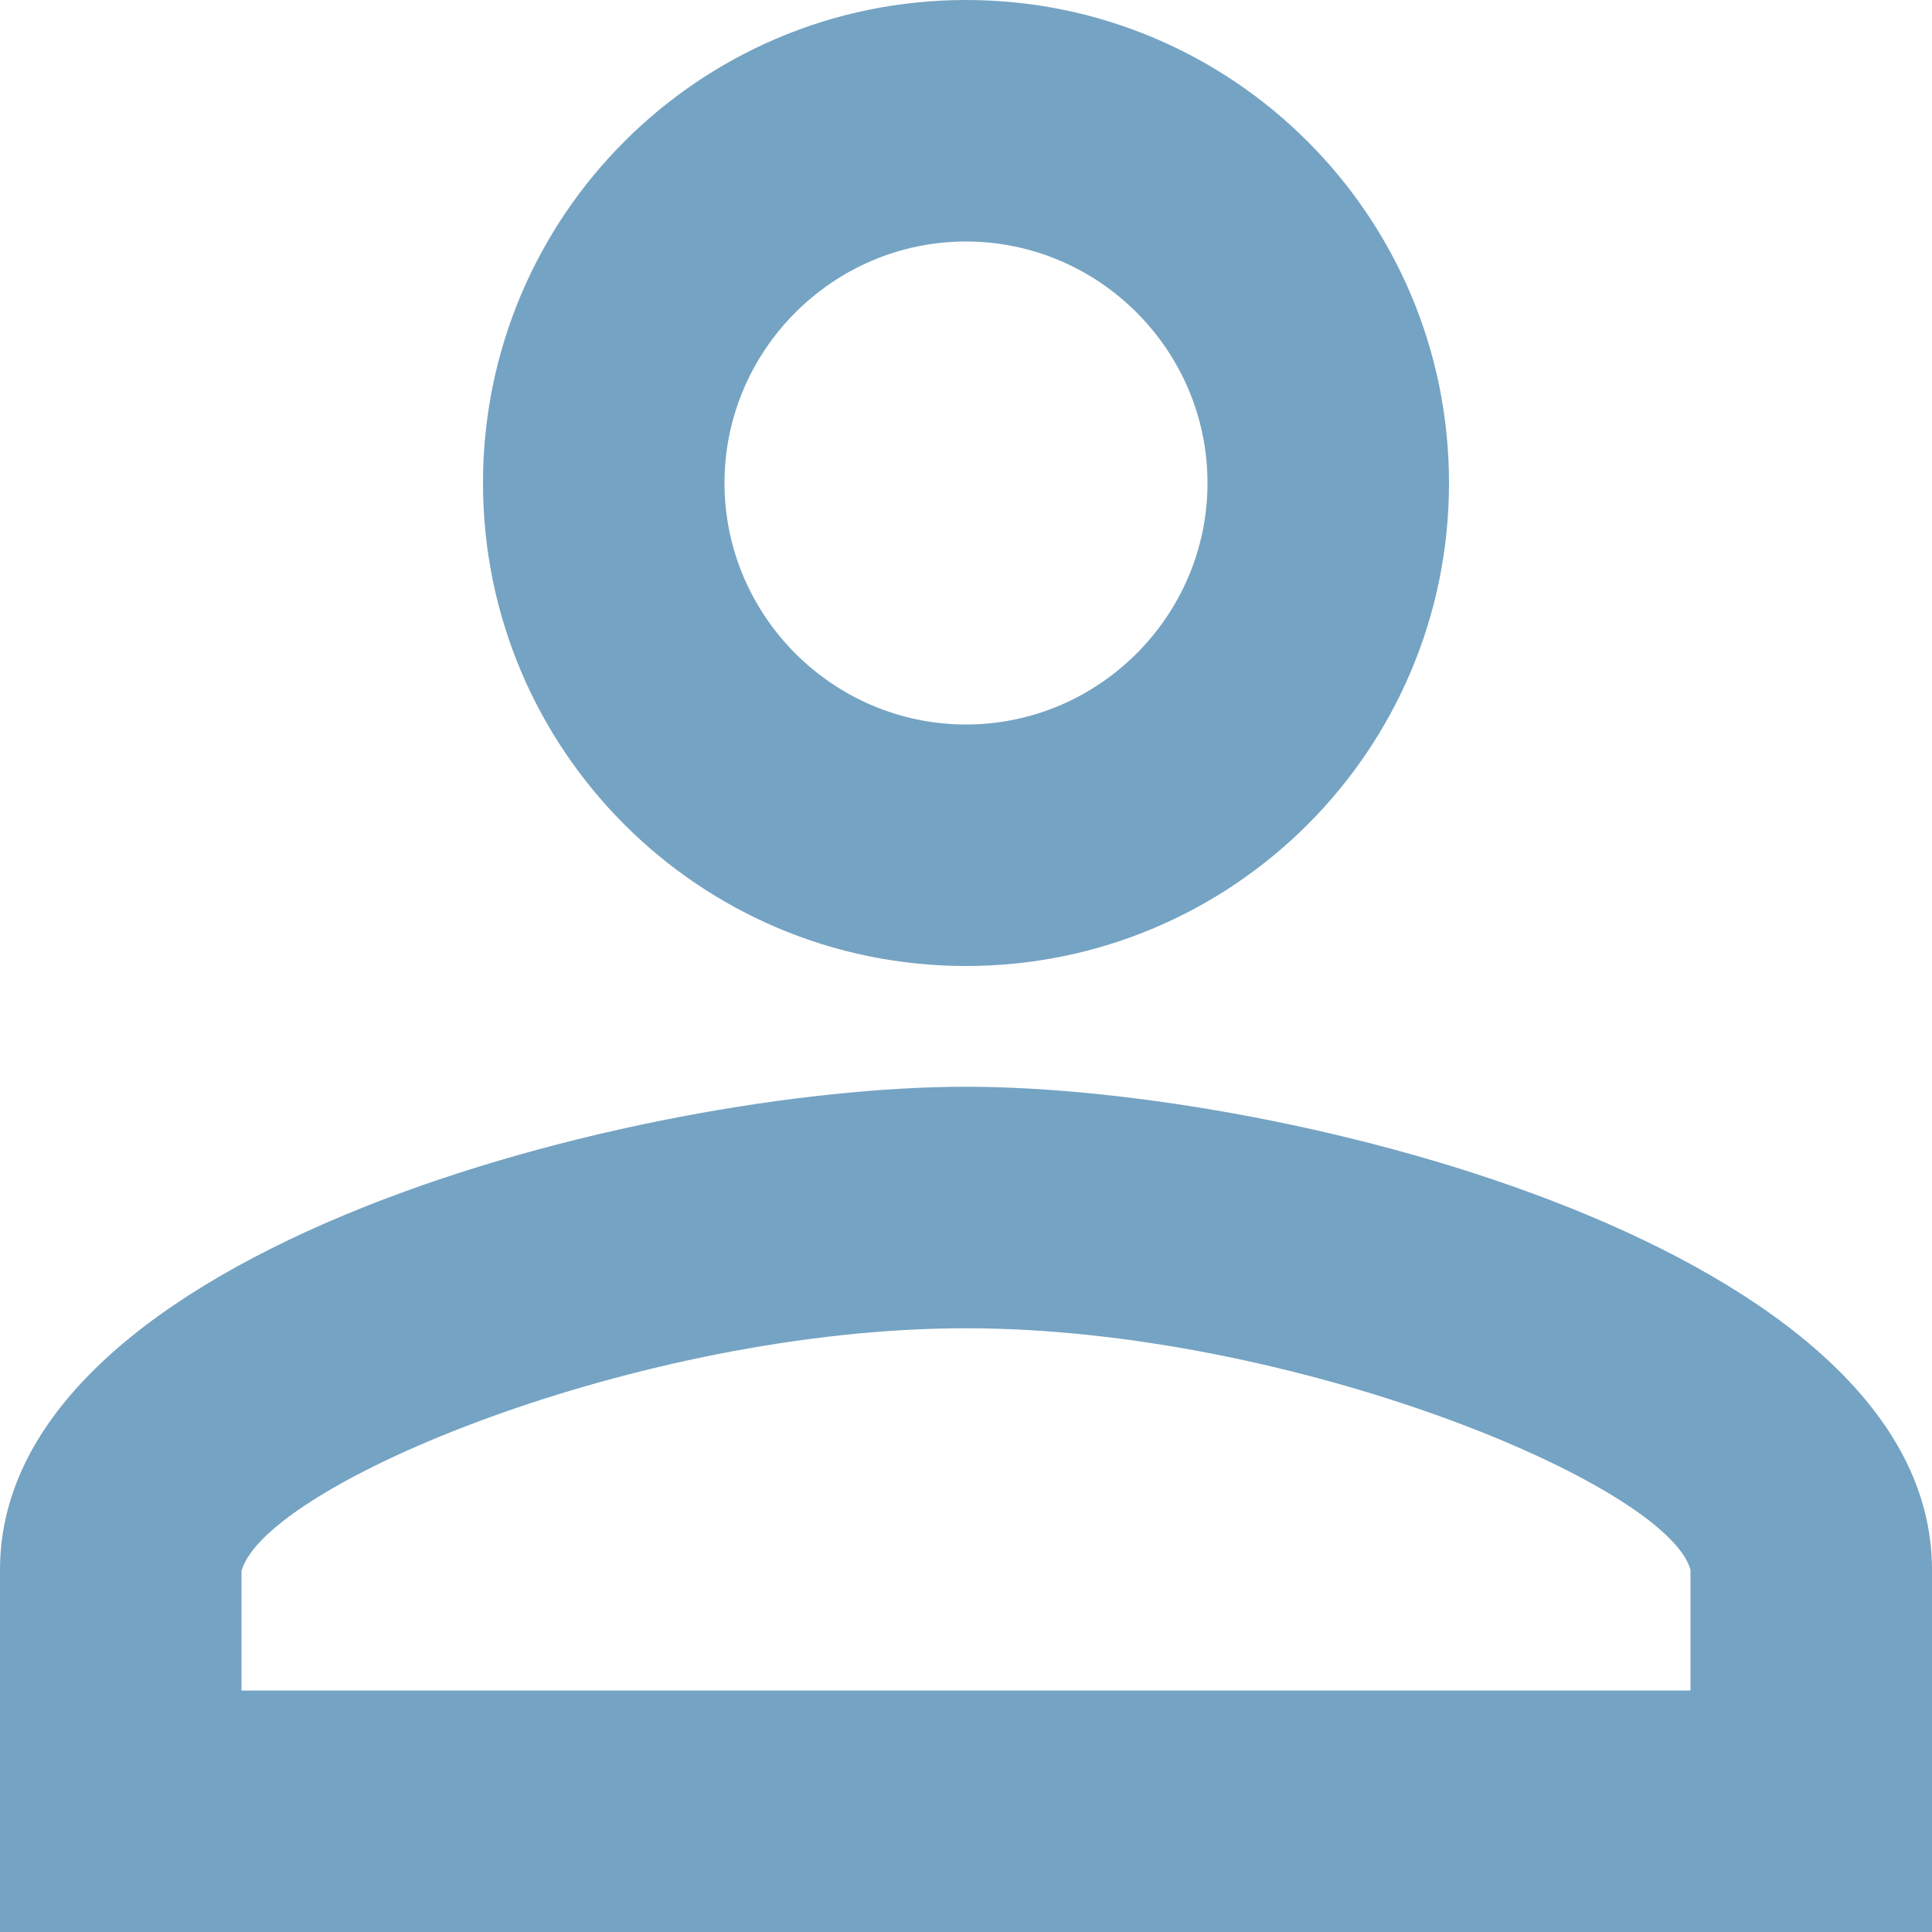 <svg width="16" height="16" viewBox="0 0 16 16" fill="none" xmlns="http://www.w3.org/2000/svg">
<path fill-rule="evenodd" clip-rule="evenodd" d="M8 0C5.79 0 4 1.79 4 4C4 6.21 5.79 8 8 8C10.21 8 12 6.21 12 4C12 1.79 10.21 0 8 0ZM10 4C10 2.9 9.1 2 8 2C6.9 2 6 2.9 6 4C6 5.1 6.9 6 8 6C9.1 6 10 5.1 10 4ZM14 13C13.8 12.29 10.7 11 8 11C5.3 11 2.2 12.29 2 13.01V14H14V13ZM0 13C0 10.34 5.33 9 8 9C10.67 9 16 10.34 16 13V16H0V13Z" fill="#005690" fill-opacity="0.54"/>
</svg>
